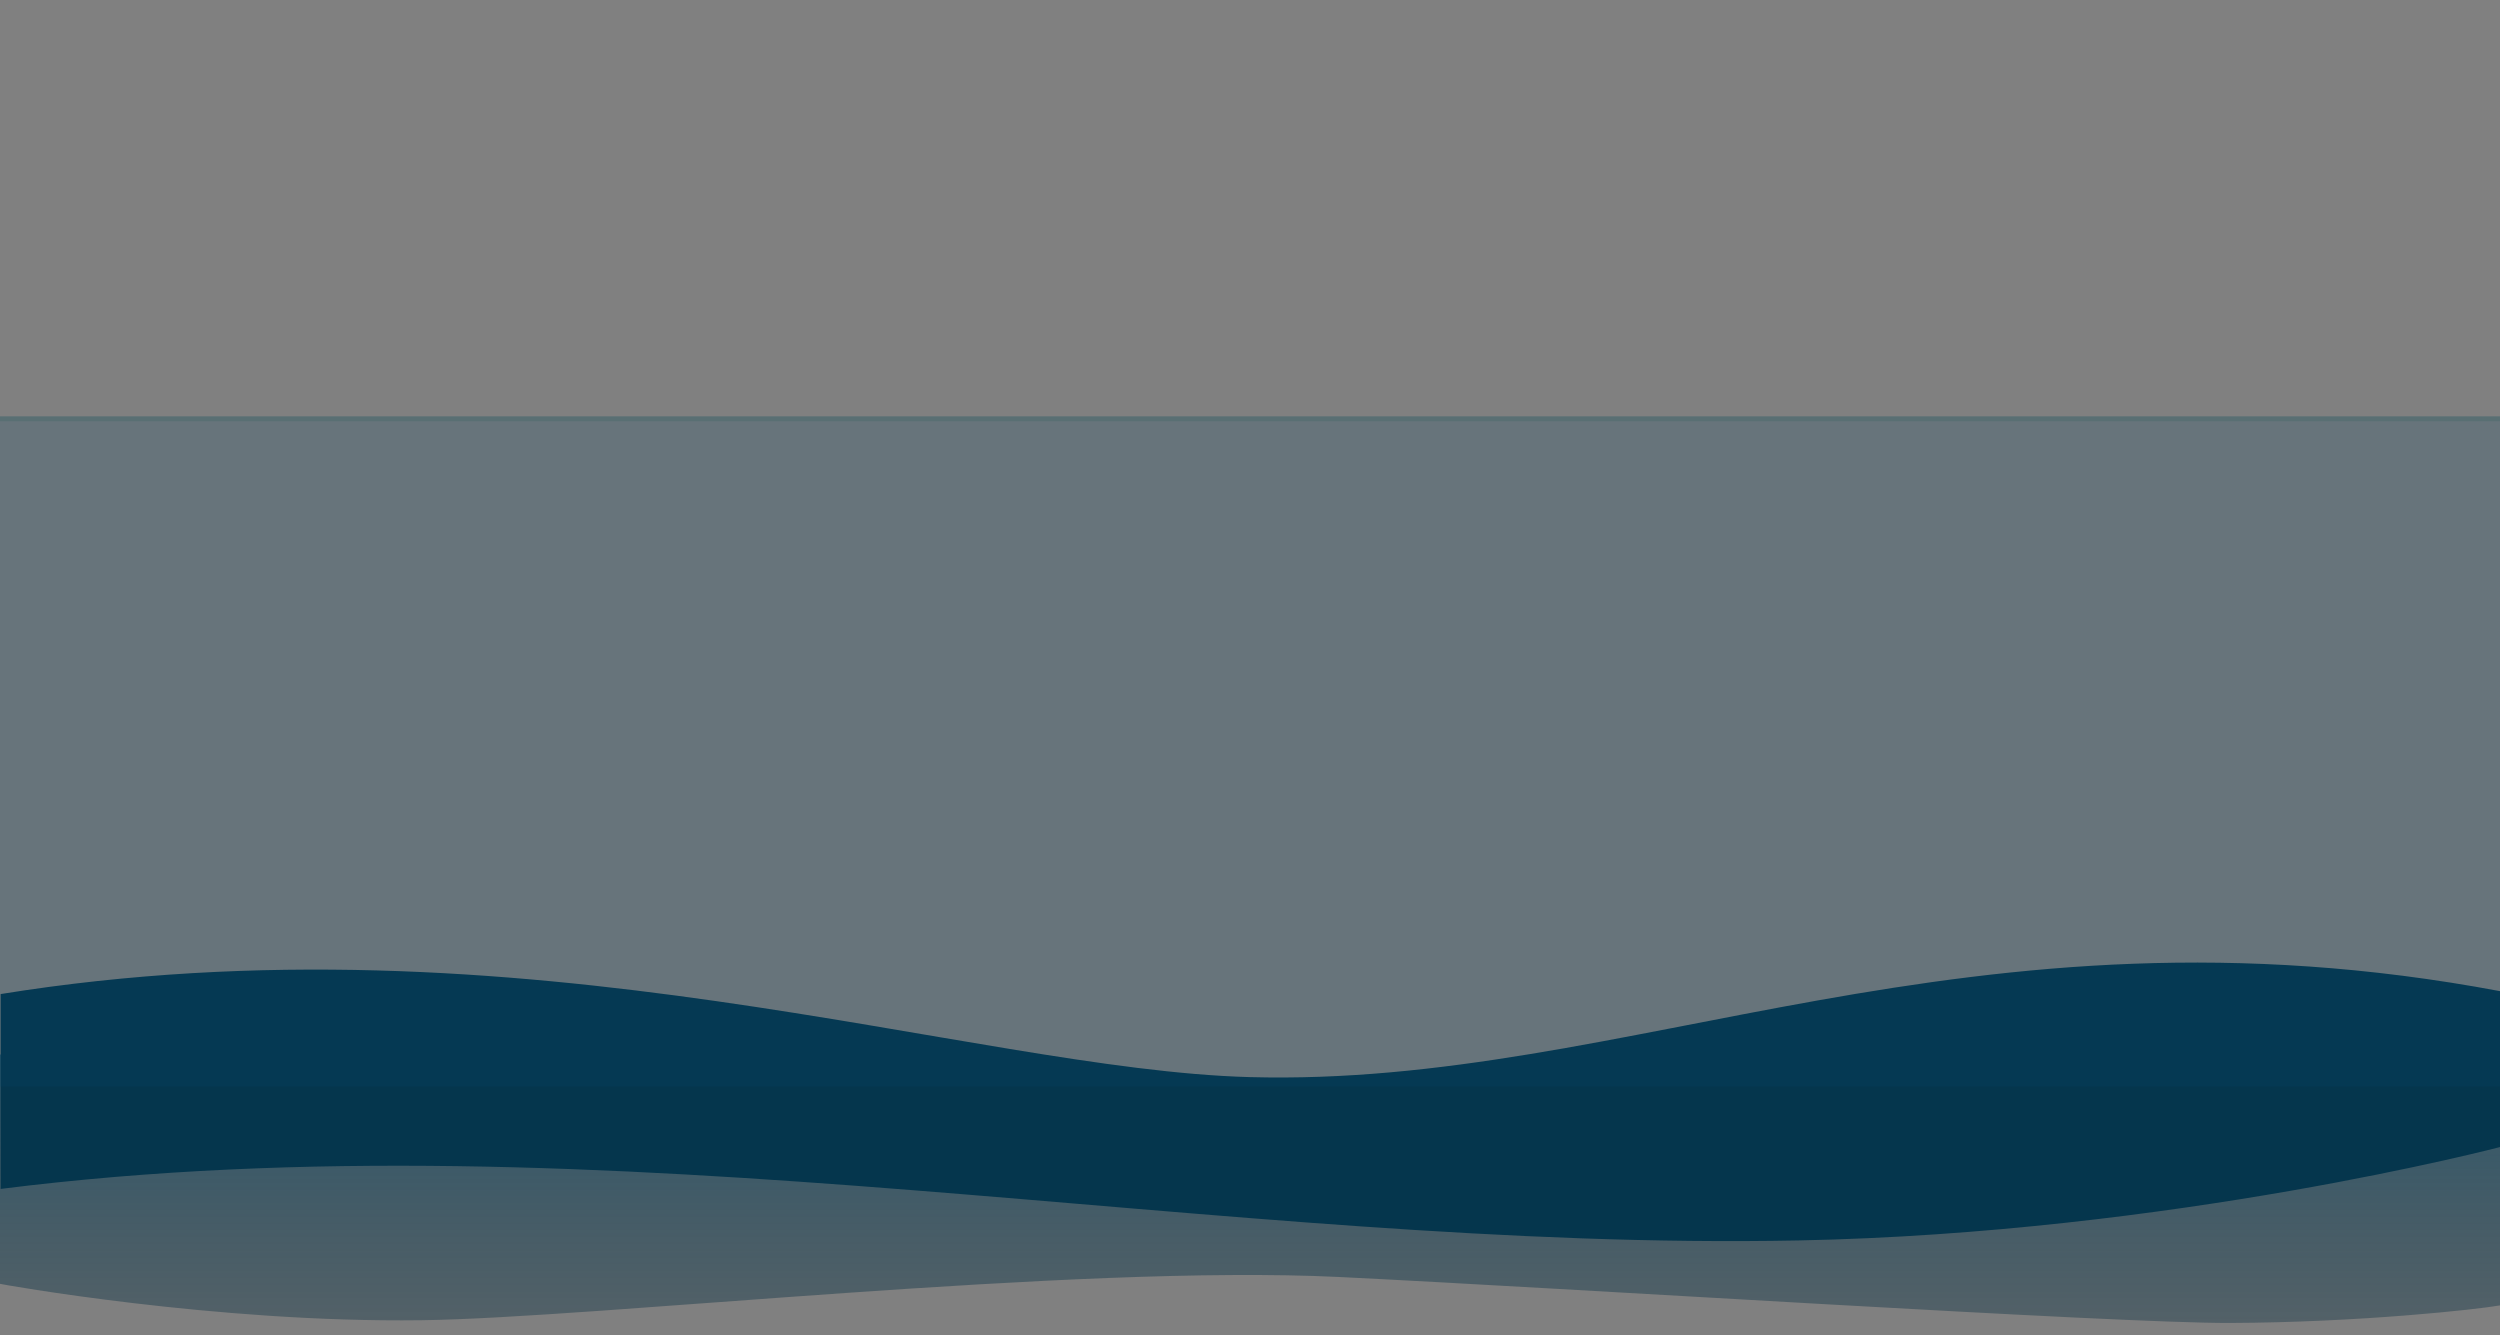 <svg
    class="work-flow__waves-bottom"
    xmlns="http://www.w3.org/2000/svg"
    x="0px"
    y="0px"
    viewBox="0 0 1936 1034"
    preserveAspectRatio="xMidYMax slice"
>
    <rect x="0" y="0" width="1936" height="1034" fill="#808080" stroke="none"/>
    <linearGradient
        id="bottom-wave-1"
        gradientUnits="userSpaceOnUse"
        x1="968"
        y1="-51.5"
        x2="968"
        y2="-286.502"
        gradientTransform="matrix(1 0 0 -1 0 738)"
    >
        <stop offset="0" stop-color="#054868" />
        <stop offset="1" stop-color="#00283B" stop-opacity="0.5" />
    </linearGradient>
    <linearGradient
        id="water-ice-gradient"
        x1="1185.888"
        y1="-93.931"
        x2="1185.888"
        y2="-89.927"
        gradientTransform="matrix(1936 0 0 9.14 -2294910 2450.261)"
    >
        <stop offset="0" stop-color="#004A55" />
        <stop offset="0" stop-color="#FFFFFF" stop-opacity="0.7" />
        <stop offset="1" stop-color="#00434F" stop-opacity="0.4" />
    </linearGradient>
    <linearGradient
        id="wave_1"
        x1="968"
        y1="624.4"
        x2="968"
        y2="1139.4"
        gradientTransform="matrix(1 0 0 1 0 -298)"
    >
        <stop offset="0" stop-color="#054868" />
        <stop offset="1" stop-color="#00283B" stop-opacity="0.5" />
    </linearGradient>
    <path
        fill="url(#bottom-wave-1)"
        opacity="0.7"
        class="st0"
        d="M0,816.7v177.5c0,0.2,167,30.3,326.2,28.2c135.9-1.8,505.8-43.5,710.7-33.5c174.4,8.5,600.7,35.9,690,35.6c100.1-0.4,190.9-10.4,209.1-13.6V816.4c-46-16.4-110.1-26.9-306.1-26.9c-220.2,0-542.5,111.5-759.4,67.7c-209.2-42.2-452-71.5-625.5-67.3C88,793.8,0,816.7,0,816.7z"
    />
    <path
        fill="#05364D"
        d="M0.5,920.7c470.8-59.5,947,48.7,1392.3,39.9c289.6-5.7,543.5-72.4,543.5-72.4V767.6c-413.3-77.8-673.6,74.7-968.9,66.5c-215.7-6-563-129.5-966.9-64.3C0.5,769.9,0.5,920.7,0.5,920.7z"
    />
    <path id="water-ice" fill="url(#water-ice-gradient)" opacity="0.3" d="M0,322.4h1936.2v4H0V322.4z" />
    <path fill="url(#wave_1)" opacity="0.2" d="M0,841.4h1936v-515H0V841.4z" />
</svg>
